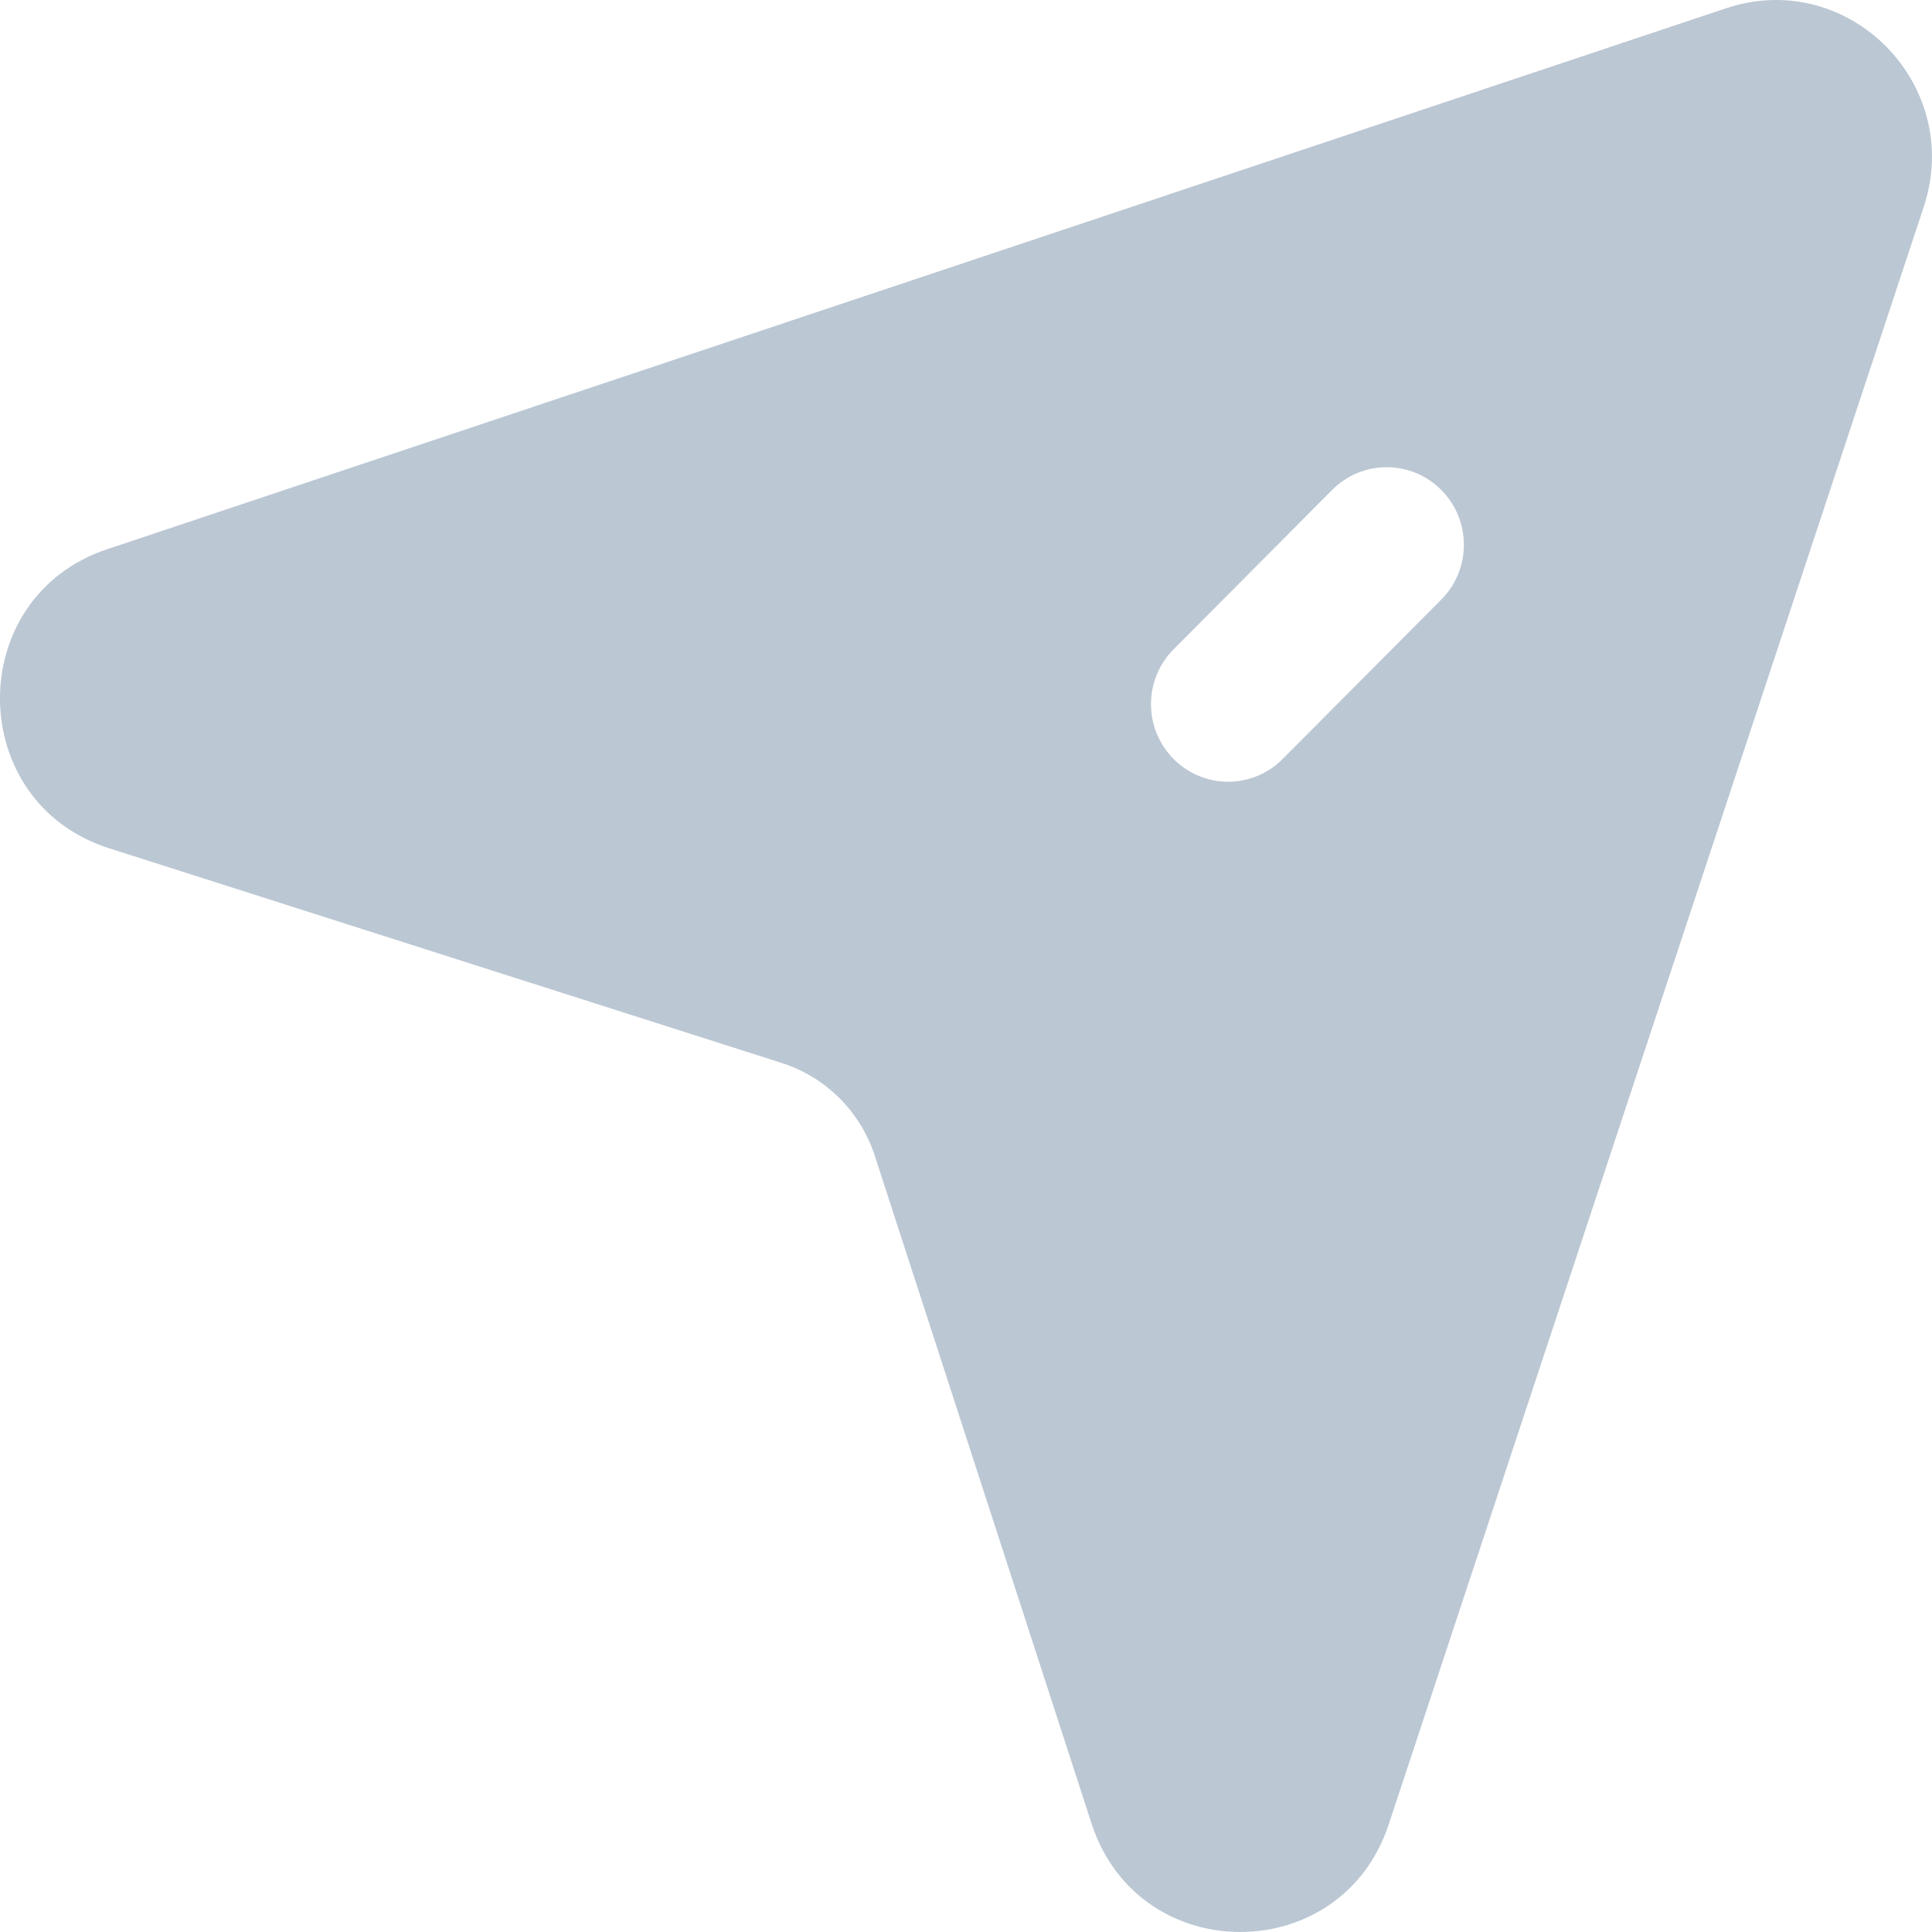 <svg width="20" height="20" viewBox="0 0 20 20" fill="none" xmlns="http://www.w3.org/2000/svg">
<path d="M14.376 18.886L19.914 2.143C20.335 0.872 19.132 -0.337 17.867 0.086L1.108 5.686C-0.38 6.183 -0.366 8.304 1.129 8.781L8.093 11.004C8.549 11.15 8.908 11.508 9.056 11.965L11.3 18.878C11.785 20.37 13.883 20.375 14.376 18.887V18.886ZM12.149 7.857C11.837 7.543 11.837 7.035 12.149 6.722L13.79 5.072C14.102 4.758 14.608 4.758 14.92 5.072C15.232 5.386 15.232 5.894 14.92 6.207L13.278 7.857C12.966 8.171 12.461 8.171 12.149 7.857Z" fill="#BBC7D3"/>
</svg>

